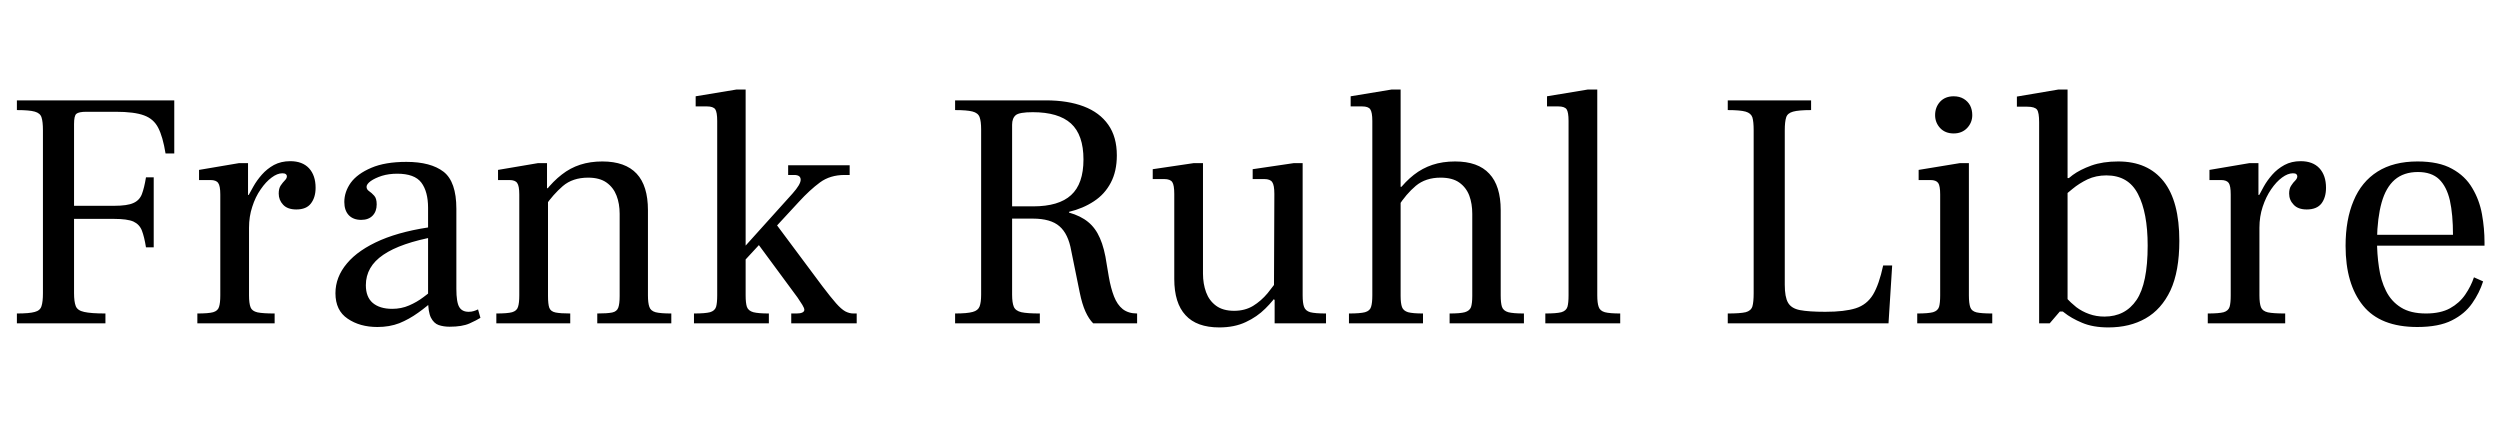 <svg xmlns="http://www.w3.org/2000/svg" xmlns:xlink="http://www.w3.org/1999/xlink" width="177.6" height="30.984"><path fill="black" d="M7.49 22.97L1.20 22.97L1.20 22.27Q2.09 22.27 2.47 22.16Q2.86 22.06 2.95 21.74Q3.05 21.43 3.05 20.83L3.05 20.83L3.05 9.26Q3.05 8.64 2.95 8.34Q2.86 8.04 2.47 7.93Q2.09 7.82 1.20 7.82L1.20 7.82L1.20 7.13L12.38 7.13L12.38 10.90L11.76 10.90Q11.57 9.72 11.24 9.08Q10.92 8.45 10.24 8.20Q9.55 7.94 8.21 7.94L8.21 7.94L6.14 7.94Q5.59 7.94 5.42 8.09Q5.26 8.23 5.26 8.81L5.26 8.81L5.26 14.62L8.11 14.62Q9.05 14.62 9.48 14.42Q9.91 14.23 10.08 13.79Q10.25 13.34 10.37 12.60L10.37 12.60L10.92 12.60L10.92 17.57L10.37 17.57Q10.25 16.82 10.08 16.38Q9.91 15.94 9.48 15.74Q9.05 15.55 8.11 15.55L8.11 15.55L5.26 15.55L5.26 20.83Q5.26 21.43 5.38 21.74Q5.50 22.06 5.98 22.16Q6.46 22.27 7.49 22.27L7.49 22.27L7.49 22.97ZM19.51 22.97L14.02 22.97L14.02 22.27Q14.81 22.27 15.14 22.18Q15.48 22.08 15.56 21.80Q15.65 21.53 15.65 20.98L15.65 20.98L15.65 13.82Q15.65 13.20 15.50 13.00Q15.36 12.79 14.95 12.79L14.95 12.79L14.14 12.79L14.14 12.07L16.97 11.59L17.62 11.59L17.62 13.85L17.69 13.85L17.69 20.98Q17.69 21.55 17.80 21.83Q17.90 22.10 18.29 22.19Q18.67 22.27 19.51 22.27L19.51 22.27L19.51 22.97ZM17.69 16.18L17.59 16.20L17.59 13.99Q17.76 13.68 18 13.25Q18.24 12.82 18.60 12.41Q18.96 12 19.46 11.72Q19.97 11.45 20.62 11.45L20.62 11.45Q21.48 11.45 21.95 11.95Q22.42 12.46 22.42 13.34L22.42 13.34Q22.42 14.02 22.09 14.45Q21.77 14.88 21.05 14.88L21.05 14.88Q20.42 14.88 20.11 14.54Q19.80 14.21 19.80 13.75L19.80 13.75Q19.80 13.39 19.94 13.18Q20.09 12.96 20.23 12.82Q20.38 12.67 20.38 12.53L20.38 12.53Q20.38 12.43 20.30 12.37Q20.23 12.31 20.06 12.31L20.06 12.31Q19.70 12.31 19.30 12.61Q18.89 12.91 18.52 13.45Q18.14 13.99 17.92 14.69Q17.69 15.38 17.69 16.18L17.69 16.18ZM31.94 23.21L31.94 23.21Q31.51 23.21 31.16 23.09Q30.82 22.97 30.61 22.56Q30.41 22.15 30.41 21.29L30.41 21.29L30.41 14.76Q30.41 13.61 29.93 12.97Q29.45 12.34 28.22 12.34L28.22 12.34Q27.62 12.34 27.13 12.49Q26.64 12.65 26.34 12.86Q26.04 13.08 26.04 13.27L26.04 13.27Q26.04 13.46 26.22 13.58Q26.40 13.70 26.58 13.90Q26.76 14.09 26.76 14.52L26.76 14.52Q26.76 15.02 26.47 15.32Q26.18 15.62 25.66 15.62L25.66 15.62Q25.10 15.62 24.78 15.29Q24.46 14.95 24.46 14.35L24.46 14.35Q24.46 13.63 24.92 12.98Q25.39 12.34 26.38 11.92Q27.36 11.50 28.87 11.50L28.87 11.50Q30.60 11.50 31.51 12.20Q32.42 12.91 32.42 14.83L32.42 14.83L32.42 20.52Q32.42 21.48 32.63 21.82Q32.83 22.15 33.29 22.15L33.29 22.15Q33.50 22.15 33.65 22.10Q33.79 22.06 33.96 21.98L33.96 21.98L34.13 22.58Q33.86 22.75 33.35 22.98Q32.83 23.21 31.94 23.21ZM26.81 23.23L26.81 23.23Q25.56 23.23 24.70 22.64Q23.83 22.06 23.83 20.83L23.83 20.83Q23.83 19.68 24.65 18.71Q25.46 17.74 27.06 17.05Q28.66 16.37 30.98 16.08L30.98 16.08L30.98 16.80Q28.46 17.26 27.23 18.10Q25.99 18.94 25.99 20.26L25.99 20.26Q25.99 21.10 26.48 21.52Q26.98 21.94 27.86 21.94L27.86 21.94Q28.51 21.94 29.06 21.70Q29.62 21.46 30.08 21.11Q30.55 20.76 30.96 20.42L30.96 20.42L30.96 21.19Q30.34 21.77 29.70 22.22Q29.06 22.68 28.37 22.96Q27.67 23.23 26.81 23.23ZM47.69 22.97L42.43 22.97L42.43 22.27Q43.15 22.27 43.49 22.20Q43.82 22.13 43.92 21.86Q44.02 21.60 44.02 21.02L44.02 21.02L44.02 15.19Q44.02 14.47 43.80 13.90Q43.58 13.32 43.09 12.97Q42.60 12.62 41.78 12.62L41.78 12.62Q40.68 12.62 39.98 13.22Q39.29 13.82 38.74 14.62L38.74 14.62L38.74 13.58Q39.31 12.86 39.91 12.40Q40.51 11.93 41.22 11.70Q41.93 11.47 42.79 11.47L42.79 11.47Q44.42 11.47 45.23 12.34Q46.03 13.20 46.03 14.93L46.03 14.93L46.03 20.98Q46.03 21.53 46.13 21.80Q46.22 22.08 46.57 22.18Q46.92 22.27 47.69 22.27L47.69 22.27L47.69 22.97ZM40.51 22.97L35.26 22.97L35.26 22.27Q36.05 22.27 36.38 22.18Q36.72 22.08 36.80 21.80Q36.89 21.53 36.89 20.98L36.89 20.98L36.89 13.82Q36.89 13.20 36.74 13.00Q36.60 12.79 36.19 12.79L36.19 12.79L35.38 12.79L35.38 12.07L38.21 11.59L38.86 11.59L38.86 13.37L38.93 13.37L38.93 21.02Q38.93 21.60 39.02 21.86Q39.12 22.13 39.47 22.20Q39.82 22.27 40.51 22.27L40.51 22.27L40.51 22.97ZM54.62 22.97L49.30 22.97L49.30 22.27Q50.09 22.27 50.44 22.18Q50.78 22.08 50.87 21.80Q50.95 21.53 50.95 20.98L50.95 20.98L50.95 8.59Q50.95 7.97 50.81 7.76Q50.66 7.56 50.23 7.56L50.23 7.56L49.42 7.56L49.42 6.84L52.32 6.36L52.97 6.36L52.97 20.98Q52.97 21.53 53.06 21.80Q53.16 22.08 53.52 22.18Q53.88 22.27 54.62 22.27L54.62 22.27L54.62 22.97ZM60.86 22.97L56.21 22.97L56.21 22.27L56.59 22.27Q56.86 22.27 57 22.20Q57.14 22.13 57.14 22.01L57.14 22.01Q57.14 21.89 57 21.66Q56.86 21.43 56.66 21.14L56.66 21.14L53.71 17.14L54.91 15.62L58.42 20.33Q59.02 21.12 59.39 21.54Q59.76 21.96 60.05 22.12Q60.34 22.27 60.62 22.27L60.62 22.27L60.86 22.27L60.86 22.97ZM56.76 14.33L52.13 19.34L52.13 18.38L56.30 13.75Q56.88 13.10 56.88 12.77Q56.88 12.43 56.42 12.43L56.42 12.43L55.99 12.43L55.99 11.74L60.36 11.74L60.36 12.43L60 12.43Q58.97 12.43 58.25 12.96Q57.53 13.49 56.76 14.33L56.76 14.33ZM73.87 22.97L67.85 22.97L67.85 22.27Q68.71 22.27 69.10 22.16Q69.48 22.06 69.59 21.77Q69.70 21.48 69.70 20.93L69.70 20.93L69.70 9.19Q69.70 8.62 69.59 8.32Q69.48 8.02 69.08 7.92Q68.69 7.82 67.85 7.82L67.85 7.82L67.85 7.13L74.30 7.13Q75.86 7.13 76.99 7.56Q78.12 7.99 78.73 8.86Q79.34 9.72 79.34 11.04L79.34 11.04Q79.34 12.17 78.91 12.98Q78.48 13.80 77.71 14.30Q76.94 14.81 75.94 15.05L75.94 15.05L75.94 15.10Q76.78 15.34 77.30 15.77Q77.83 16.20 78.14 16.92Q78.46 17.64 78.62 18.77L78.62 18.77L78.77 19.66Q78.91 20.47 79.14 21.06Q79.37 21.65 79.76 21.96Q80.16 22.27 80.78 22.27L80.78 22.27L80.78 22.97L77.66 22.97Q77.35 22.66 77.11 22.13Q76.87 21.60 76.70 20.76L76.70 20.76L76.10 17.81Q75.89 16.61 75.26 16.07Q74.64 15.53 73.37 15.53L73.37 15.53L71.90 15.53L71.90 20.93Q71.90 21.50 72.02 21.79Q72.14 22.08 72.56 22.18Q72.98 22.27 73.87 22.27L73.87 22.27L73.87 22.97ZM71.90 8.86L71.90 14.66L73.39 14.66Q75.22 14.66 76.09 13.86Q76.97 13.06 76.97 11.33L76.97 11.33Q76.97 9.58 76.08 8.77Q75.19 7.97 73.37 7.97L73.37 7.97Q72.41 7.97 72.16 8.18Q71.90 8.40 71.90 8.86L71.90 8.86ZM86.62 23.26L86.62 23.26Q85.01 23.26 84.22 22.39Q83.42 21.53 83.42 19.82L83.42 19.82L83.42 13.78Q83.42 13.15 83.28 12.94Q83.14 12.72 82.70 12.72L82.70 12.72L81.89 12.72L81.89 12.02L84.79 11.59L85.46 11.59L85.46 19.44Q85.46 20.16 85.68 20.76Q85.90 21.36 86.39 21.72Q86.88 22.08 87.67 22.08L87.67 22.08Q88.44 22.08 89.02 21.73Q89.59 21.38 90.05 20.83Q90.50 20.28 90.86 19.73L90.86 19.73L90.86 20.74Q90.48 21.34 89.89 21.92Q89.30 22.51 88.50 22.88Q87.70 23.26 86.62 23.26ZM94.20 22.97L90.55 22.97L90.55 21.29L90.50 21.29L90.53 13.78Q90.53 13.15 90.38 12.94Q90.24 12.72 89.81 12.72L89.81 12.72L88.99 12.72L88.99 12.02L91.90 11.59L92.54 11.59L92.54 20.98Q92.54 21.53 92.64 21.80Q92.74 22.08 93.08 22.18Q93.43 22.27 94.20 22.27L94.20 22.27L94.20 22.97ZM108.26 22.97L102.98 22.97L102.98 22.27Q103.73 22.27 104.06 22.18Q104.40 22.08 104.50 21.82Q104.59 21.55 104.59 21.02L104.59 21.02L104.59 15.19Q104.59 14.47 104.38 13.90Q104.16 13.32 103.67 12.97Q103.18 12.62 102.34 12.62L102.34 12.62Q101.28 12.62 100.58 13.20Q99.89 13.78 99.31 14.69L99.31 14.69L99.31 13.58Q99.84 12.89 100.44 12.42Q101.04 11.95 101.76 11.71Q102.48 11.47 103.37 11.47L103.37 11.47Q105.00 11.47 105.80 12.34Q106.61 13.20 106.61 14.93L106.61 14.93L106.61 20.98Q106.61 21.53 106.70 21.80Q106.80 22.08 107.15 22.18Q107.50 22.27 108.26 22.27L108.26 22.27L108.26 22.97ZM101.09 22.97L95.83 22.97L95.83 22.27Q96.62 22.27 96.97 22.18Q97.32 22.08 97.40 21.80Q97.49 21.53 97.49 20.98L97.49 20.98L97.49 8.59Q97.49 7.97 97.34 7.76Q97.20 7.56 96.77 7.56L96.77 7.56L95.95 7.56L95.95 6.84L98.86 6.36L99.50 6.36L99.50 21.02Q99.50 21.55 99.60 21.82Q99.70 22.08 100.03 22.18Q100.37 22.27 101.09 22.27L101.09 22.27L101.09 22.97ZM99.62 13.51L99.43 13.51L99.43 13.27L99.62 13.27L99.62 13.51ZM115.10 22.97L109.78 22.97L109.78 22.27Q110.57 22.27 110.92 22.18Q111.26 22.08 111.35 21.80Q111.43 21.53 111.43 20.98L111.43 20.98L111.43 8.59Q111.43 7.97 111.29 7.76Q111.14 7.56 110.71 7.56L110.71 7.56L109.90 7.56L109.90 6.84L112.80 6.36L113.47 6.36L113.47 20.98Q113.47 21.53 113.57 21.80Q113.66 22.08 114.01 22.18Q114.36 22.27 115.10 22.27L115.10 22.27L115.10 22.97ZM134.16 22.97L122.74 22.97L122.74 22.27Q123.62 22.27 124.01 22.18Q124.39 22.08 124.49 21.77Q124.58 21.46 124.58 20.83L124.58 20.83L124.58 9.26Q124.58 8.64 124.49 8.34Q124.39 8.04 124.01 7.93Q123.62 7.82 122.74 7.82L122.74 7.82L122.74 7.13L128.66 7.13L128.66 7.82Q127.78 7.82 127.38 7.93Q126.98 8.04 126.89 8.34Q126.79 8.64 126.79 9.26L126.79 9.26L126.79 20.23Q126.79 21.10 127.02 21.50Q127.25 21.91 127.87 22.03Q128.50 22.15 129.67 22.15L129.67 22.15Q131.04 22.15 131.83 21.90Q132.62 21.65 133.06 20.93Q133.49 20.21 133.78 18.86L133.78 18.86L134.42 18.86L134.16 22.97ZM141.53 22.97L136.20 22.97L136.20 22.27Q136.97 22.27 137.32 22.18Q137.66 22.08 137.75 21.80Q137.83 21.53 137.83 20.98L137.83 20.98L137.83 13.82Q137.83 13.20 137.69 13.00Q137.54 12.79 137.14 12.79L137.14 12.79L136.30 12.79L136.30 12.07L139.22 11.59L139.87 11.59L139.87 20.98Q139.87 21.55 139.97 21.83Q140.06 22.10 140.41 22.19Q140.76 22.27 141.53 22.27L141.53 22.27L141.53 22.97ZM138.79 9.48L138.79 9.48Q138.19 9.48 137.83 9.10Q137.47 8.71 137.47 8.18L137.47 8.18Q137.47 7.61 137.83 7.22Q138.19 6.84 138.79 6.84L138.79 6.84Q139.20 6.84 139.50 7.02Q139.80 7.20 139.96 7.50Q140.11 7.80 140.11 8.18L140.11 8.18Q140.11 8.71 139.74 9.10Q139.37 9.48 138.79 9.48ZM149.78 23.26L149.78 23.26Q148.68 23.26 147.91 22.93Q147.14 22.61 146.62 22.19Q146.09 21.77 145.68 21.46L145.68 21.46L146.18 20.38Q146.42 20.76 146.76 21.13Q147.10 21.50 147.50 21.82Q147.91 22.13 148.42 22.31Q148.92 22.49 149.50 22.49L149.50 22.49Q150.98 22.49 151.78 21.31Q152.57 20.14 152.57 17.45L152.57 17.45Q152.57 15.10 151.88 13.78Q151.20 12.46 149.64 12.46L149.64 12.46Q148.90 12.46 148.30 12.74Q147.70 13.03 147.23 13.42Q146.76 13.80 146.38 14.14L146.38 14.14L146.45 13.10Q146.74 12.82 147.25 12.43Q147.77 12.05 148.57 11.76Q149.38 11.47 150.48 11.47L150.48 11.47Q152.59 11.47 153.71 12.89Q154.82 14.30 154.82 17.11L154.82 17.11Q154.82 19.27 154.19 20.63Q153.55 21.98 152.42 22.62Q151.30 23.26 149.78 23.26ZM145.61 22.97L144.86 22.97L144.86 8.69Q144.86 7.99 144.71 7.79Q144.55 7.58 144.02 7.58L144.02 7.58L143.28 7.58L143.28 6.86L146.23 6.36L146.88 6.36L146.88 22.13L146.33 22.13L145.61 22.97ZM147.05 12.96L146.83 12.96L146.83 12.65L147.05 12.65L147.05 12.96ZM162.34 22.97L156.84 22.97L156.84 22.27Q157.63 22.27 157.97 22.18Q158.30 22.08 158.39 21.80Q158.47 21.53 158.47 20.98L158.47 20.98L158.47 13.82Q158.47 13.20 158.33 13.00Q158.18 12.79 157.78 12.79L157.78 12.79L156.96 12.79L156.96 12.07L159.79 11.59L160.44 11.59L160.44 13.85L160.51 13.85L160.51 20.98Q160.51 21.55 160.62 21.83Q160.73 22.10 161.11 22.19Q161.50 22.27 162.34 22.27L162.34 22.27L162.34 22.97ZM160.51 16.18L160.42 16.20L160.42 13.99Q160.58 13.68 160.82 13.25Q161.06 12.82 161.42 12.41Q161.78 12 162.29 11.72Q162.79 11.45 163.44 11.45L163.44 11.45Q164.30 11.45 164.77 11.95Q165.24 12.46 165.24 13.34L165.24 13.34Q165.24 14.02 164.92 14.45Q164.59 14.88 163.87 14.88L163.87 14.88Q163.25 14.88 162.94 14.54Q162.62 14.21 162.62 13.75L162.62 13.75Q162.62 13.39 162.77 13.18Q162.91 12.96 163.06 12.82Q163.20 12.67 163.20 12.53L163.20 12.53Q163.20 12.43 163.13 12.37Q163.06 12.31 162.89 12.31L162.89 12.31Q162.53 12.31 162.12 12.61Q161.71 12.91 161.34 13.45Q160.97 13.99 160.74 14.69Q160.51 15.38 160.51 16.18L160.51 16.18ZM171.72 23.23L171.72 23.23Q169.10 23.23 167.87 21.71Q166.63 20.18 166.63 17.47L166.63 17.47Q166.63 15.60 167.20 14.26Q167.76 12.91 168.90 12.19Q170.04 11.47 171.74 11.47L171.74 11.47Q173.26 11.47 174.19 11.99Q175.13 12.50 175.63 13.36Q176.14 14.21 176.32 15.22Q176.50 16.22 176.50 17.23L176.50 17.23L176.50 17.45L168.43 17.45L168.46 16.68L174.26 16.68Q174.26 15.24 174.04 14.24Q173.81 13.25 173.27 12.73Q172.73 12.22 171.77 12.22L171.77 12.22Q170.76 12.22 170.12 12.77Q169.49 13.32 169.19 14.39Q168.89 15.46 168.86 17.02L168.86 17.02Q168.86 18.05 169.00 18.98Q169.13 19.92 169.50 20.66Q169.87 21.41 170.56 21.84Q171.24 22.27 172.34 22.27L172.34 22.27Q173.38 22.27 174.05 21.90Q174.72 21.53 175.13 20.93Q175.54 20.33 175.75 19.70L175.75 19.70L176.40 19.99Q176.14 20.81 175.62 21.55Q175.10 22.30 174.18 22.76Q173.26 23.23 171.72 23.23Z"/></svg>